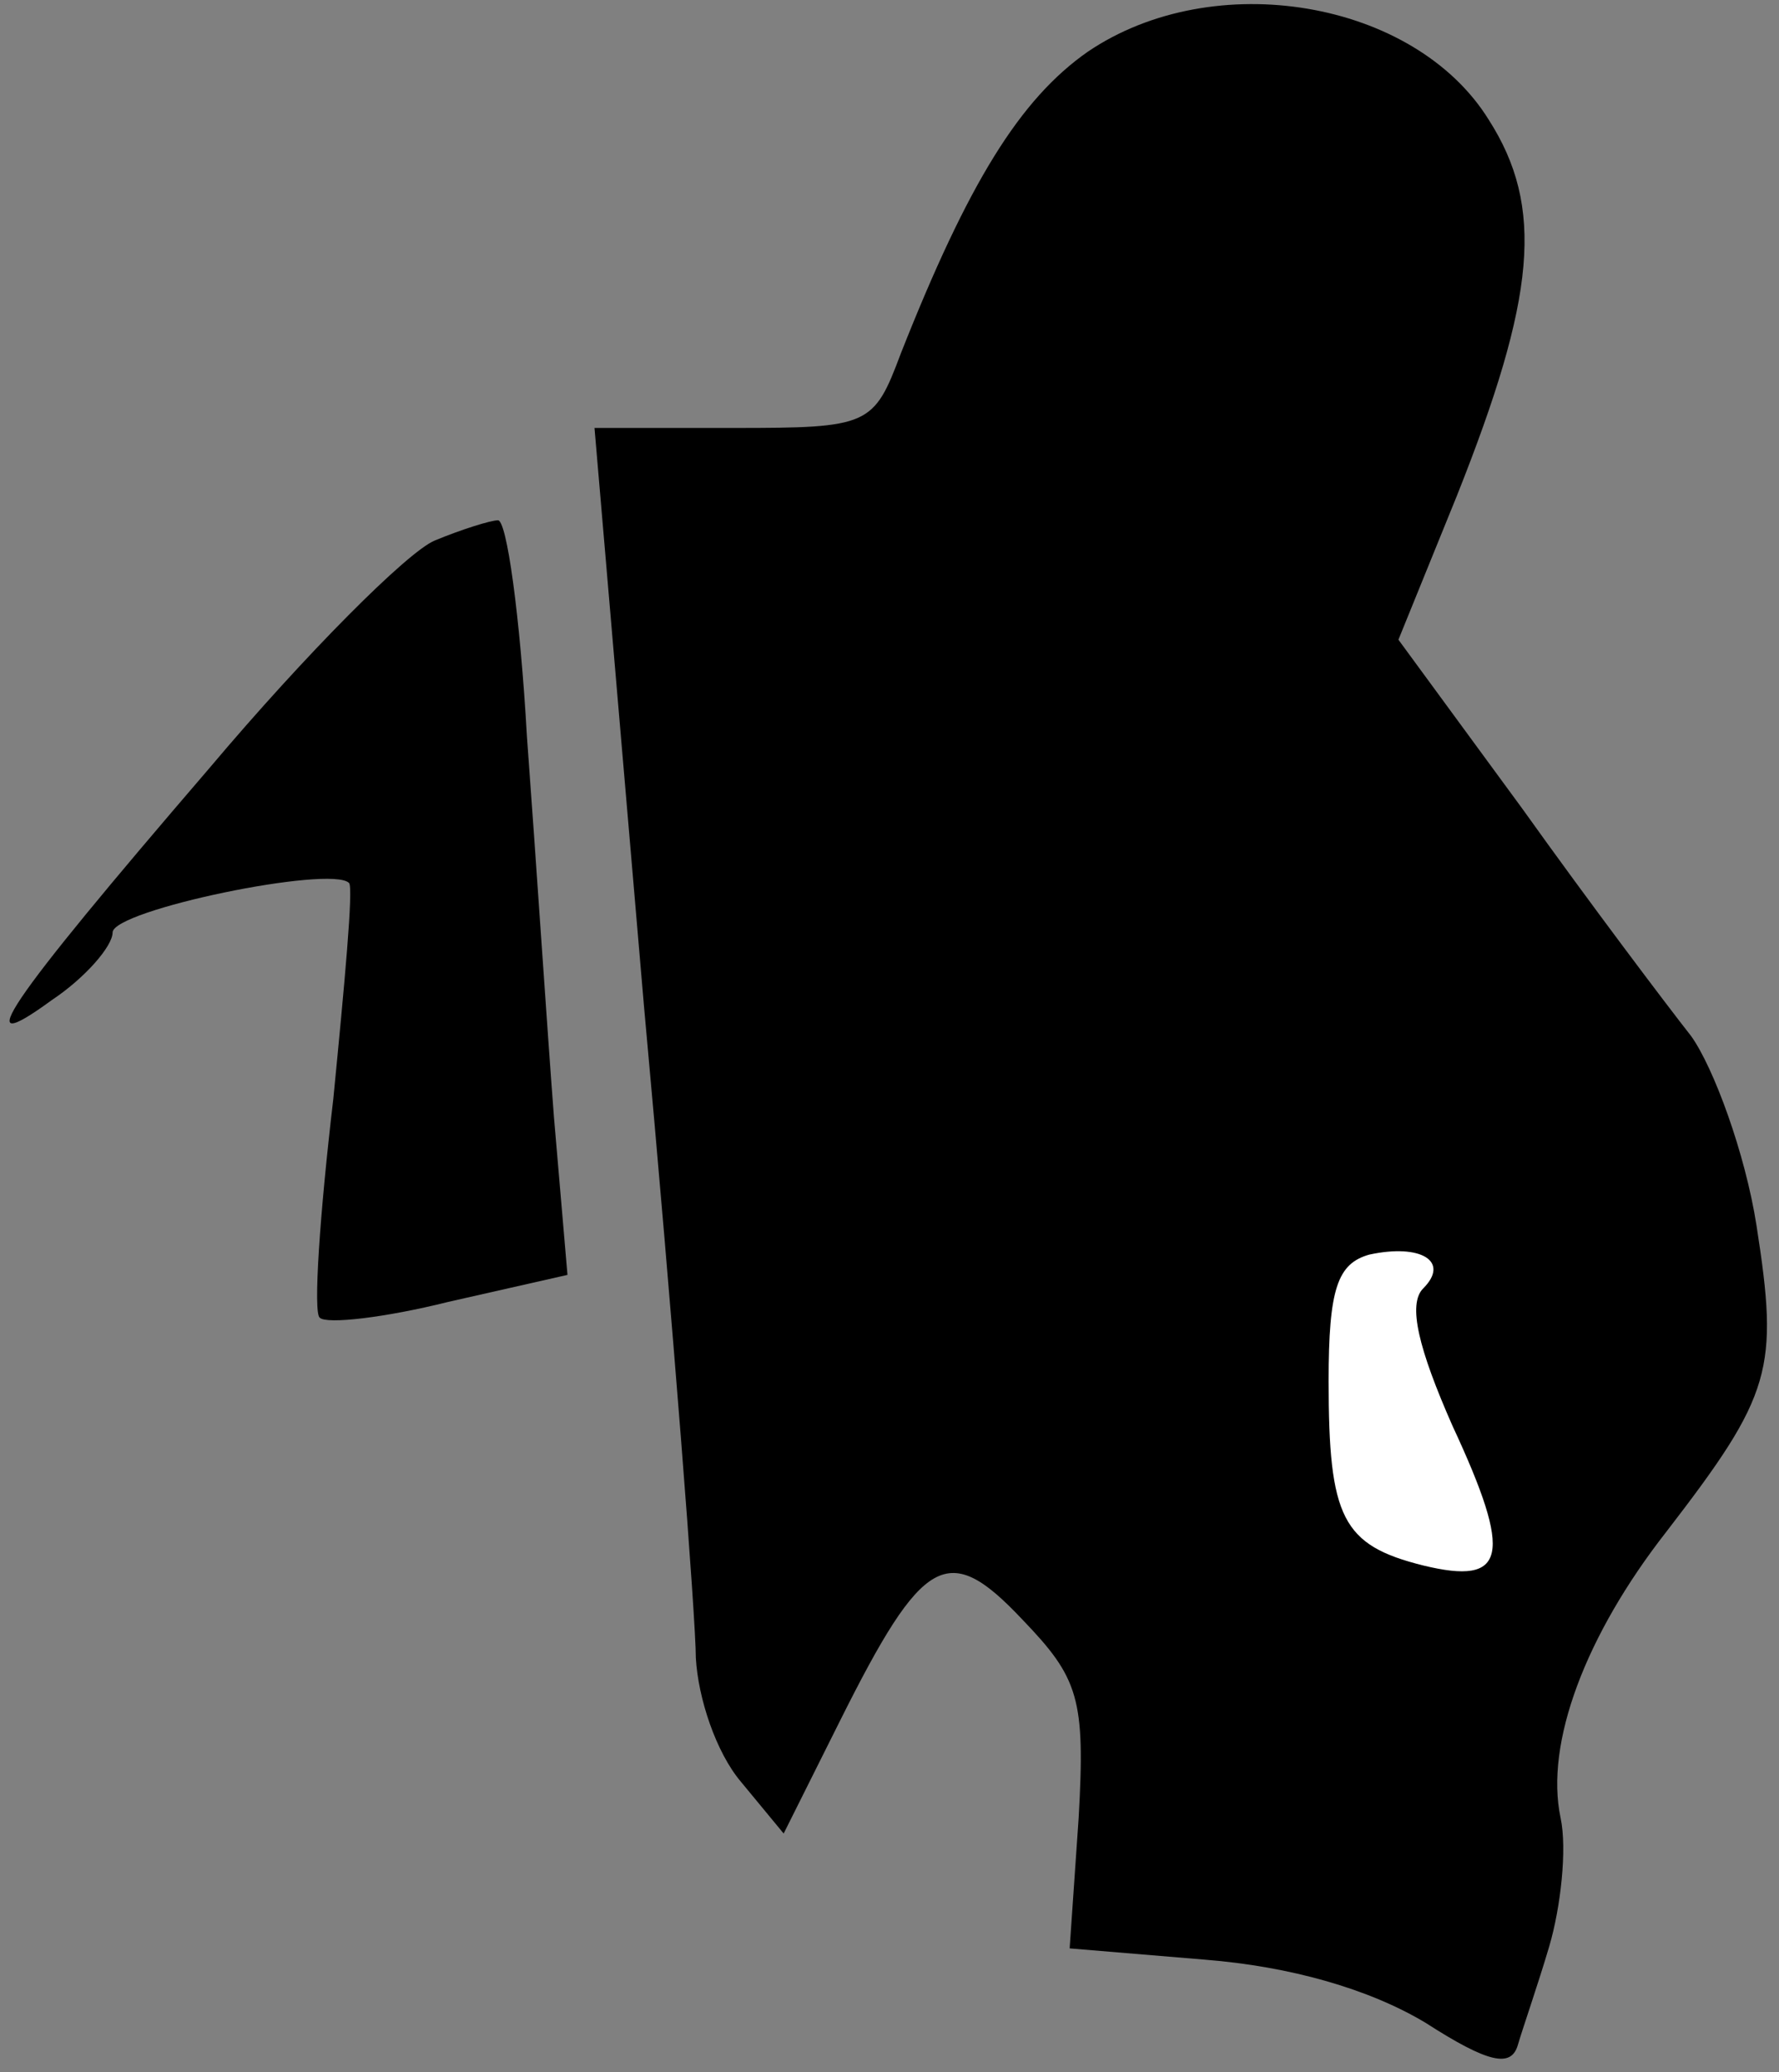 <?xml version="1.0" standalone="no"?>
<!DOCTYPE svg PUBLIC "-//W3C//DTD SVG 20010904//EN"
 "http://www.w3.org/TR/2001/REC-SVG-20010904/DTD/svg10.dtd">
<svg version="1.0" xmlns="http://www.w3.org/2000/svg"
 width="79pt" height="92pt" viewBox="0 0 79 92"
 preserveAspectRatio="xMidYMid meet">
<rect x="0" y="0" width="79" height="92" fill="#808080" stroke="none"/>
<g transform="translate(0,92) scale(0.1,-0.1)"
fill="#000000" stroke="none">
<path fill="#000000" stroke="none" d="M483 897 c-30 -21 -53 -58 -83 -134
-12 -32 -14 -33 -74 -33 l-62 0 22 -257 c13 -142 23 -272 23 -289 1 -18 9 -42
20 -55 l19 -23 25 50 c37 74 48 80 81 45 25 -26 28 -35 25 -88 l-4 -58 60 -5
c38 -3 73 -13 98 -28 28 -18 38 -20 41 -10 2 7 9 27 14 44 5 17 8 43 5 57 -7
33 11 81 47 127 47 61 50 72 40 136 -5 32 -19 70 -29 84 -11 14 -45 59 -75
101 l-55 75 26 64 c35 88 39 128 14 167 -33 53 -122 68 -178 30z"/>
<path fill="#ffffff" stroke="none" d="M632 348 c-7 -7 -2 -27 13 -61 27 -58
24 -71 -13 -62 -36 9 -42 21 -42 82 0 41 4 52 18 56 23 5 36 -3 24 -15z"/>
<path fill="#000000" stroke="none" d="M193 680 c-12 -5 -57 -50 -100 -101
-92 -107 -107 -130 -70 -103 15 10 27 24 27 30 0 10 97 30 105 22 2 -2 -2 -45
-7 -96 -6 -51 -9 -95 -6 -97 3 -3 29 0 57 7 l53 12 -6 70 c-3 39 -8 115 -12
169 -3 53 -9 97 -13 96 -3 0 -16 -4 -28 -9z"/>
</g>
</svg>
